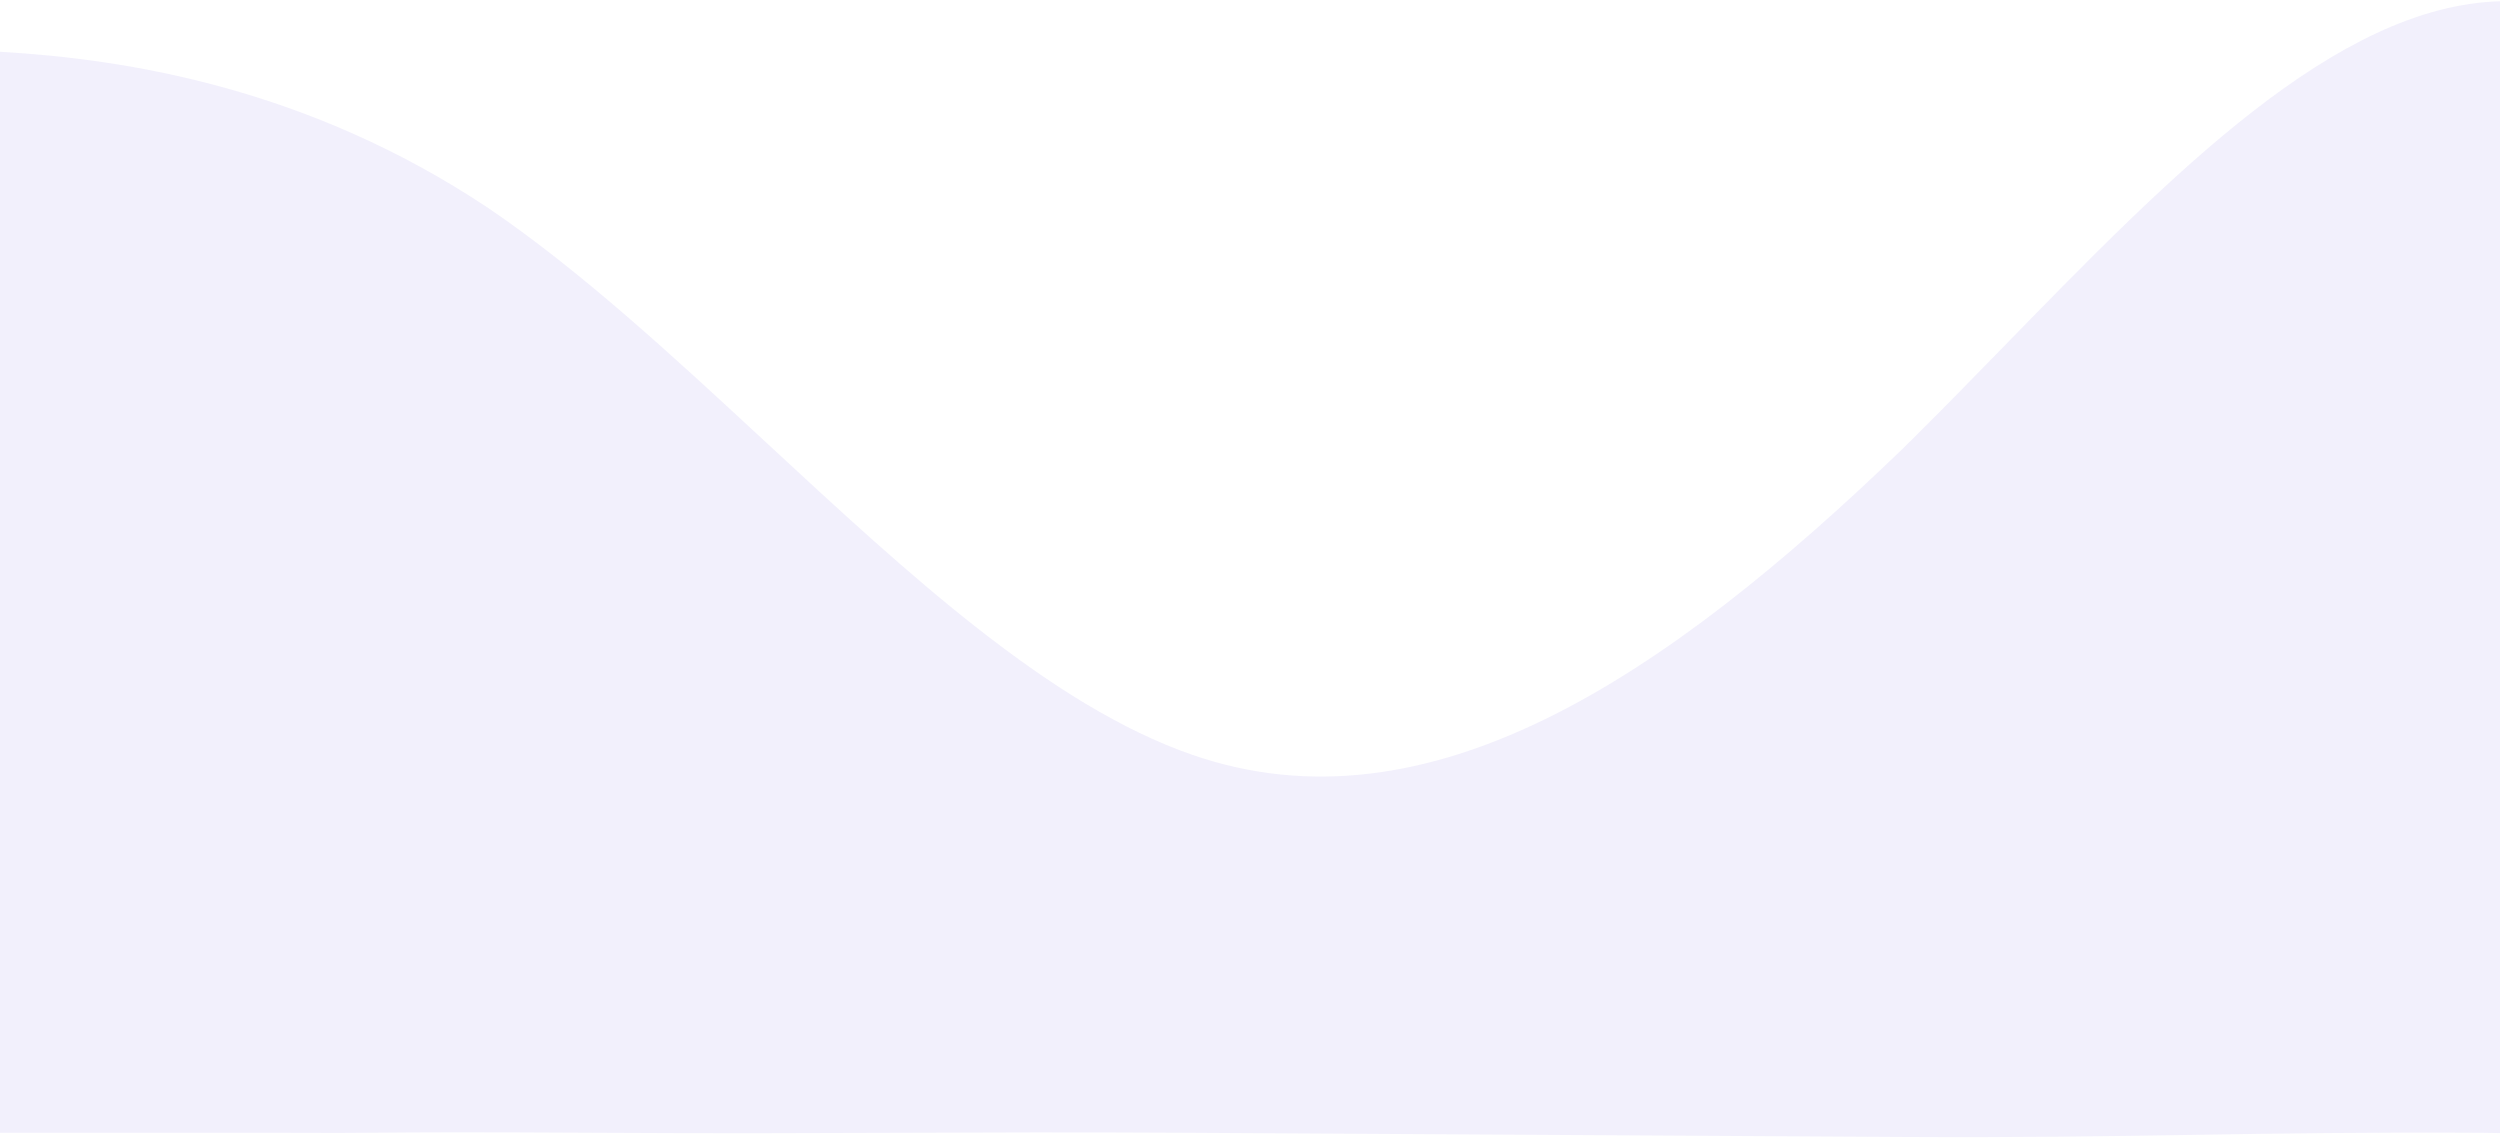 <svg width="1920" height="874" viewBox="0 0 1920 874" fill="none" xmlns="http://www.w3.org/2000/svg">
<path fill-rule="evenodd" clip-rule="evenodd" d="M0 870H216C253.558 870.22 271.18 870.076 291.827 869.906C321.025 869.666 356.271 869.377 462.5 870C553.172 870.532 621.205 870.266 689.237 870C757.269 869.734 825.301 869.468 915.974 870L1460.01 873.19C1550.68 873.721 1617.09 872.658 1683.5 871.595L1683.5 871.595C1749.92 870.532 1816.33 869.468 1907 870C1911.28 870.025 1915.62 870.091 1920 870.197L1920 0.972C1793.89 4.553 1667.03 134.679 1540.17 264.805L1540.14 264.843C1513.89 291.765 1487.65 318.686 1461.41 344.486C1279.02 520.489 1096.96 642.311 915.974 579.805C806.607 542.034 697.61 441.032 588.614 340.029C517.239 273.889 445.864 207.749 374.385 159.364C236.433 67.697 98.075 45.411 0 39.761V870Z" fill="#6049DF" fill-opacity="0.08"/>
</svg>
